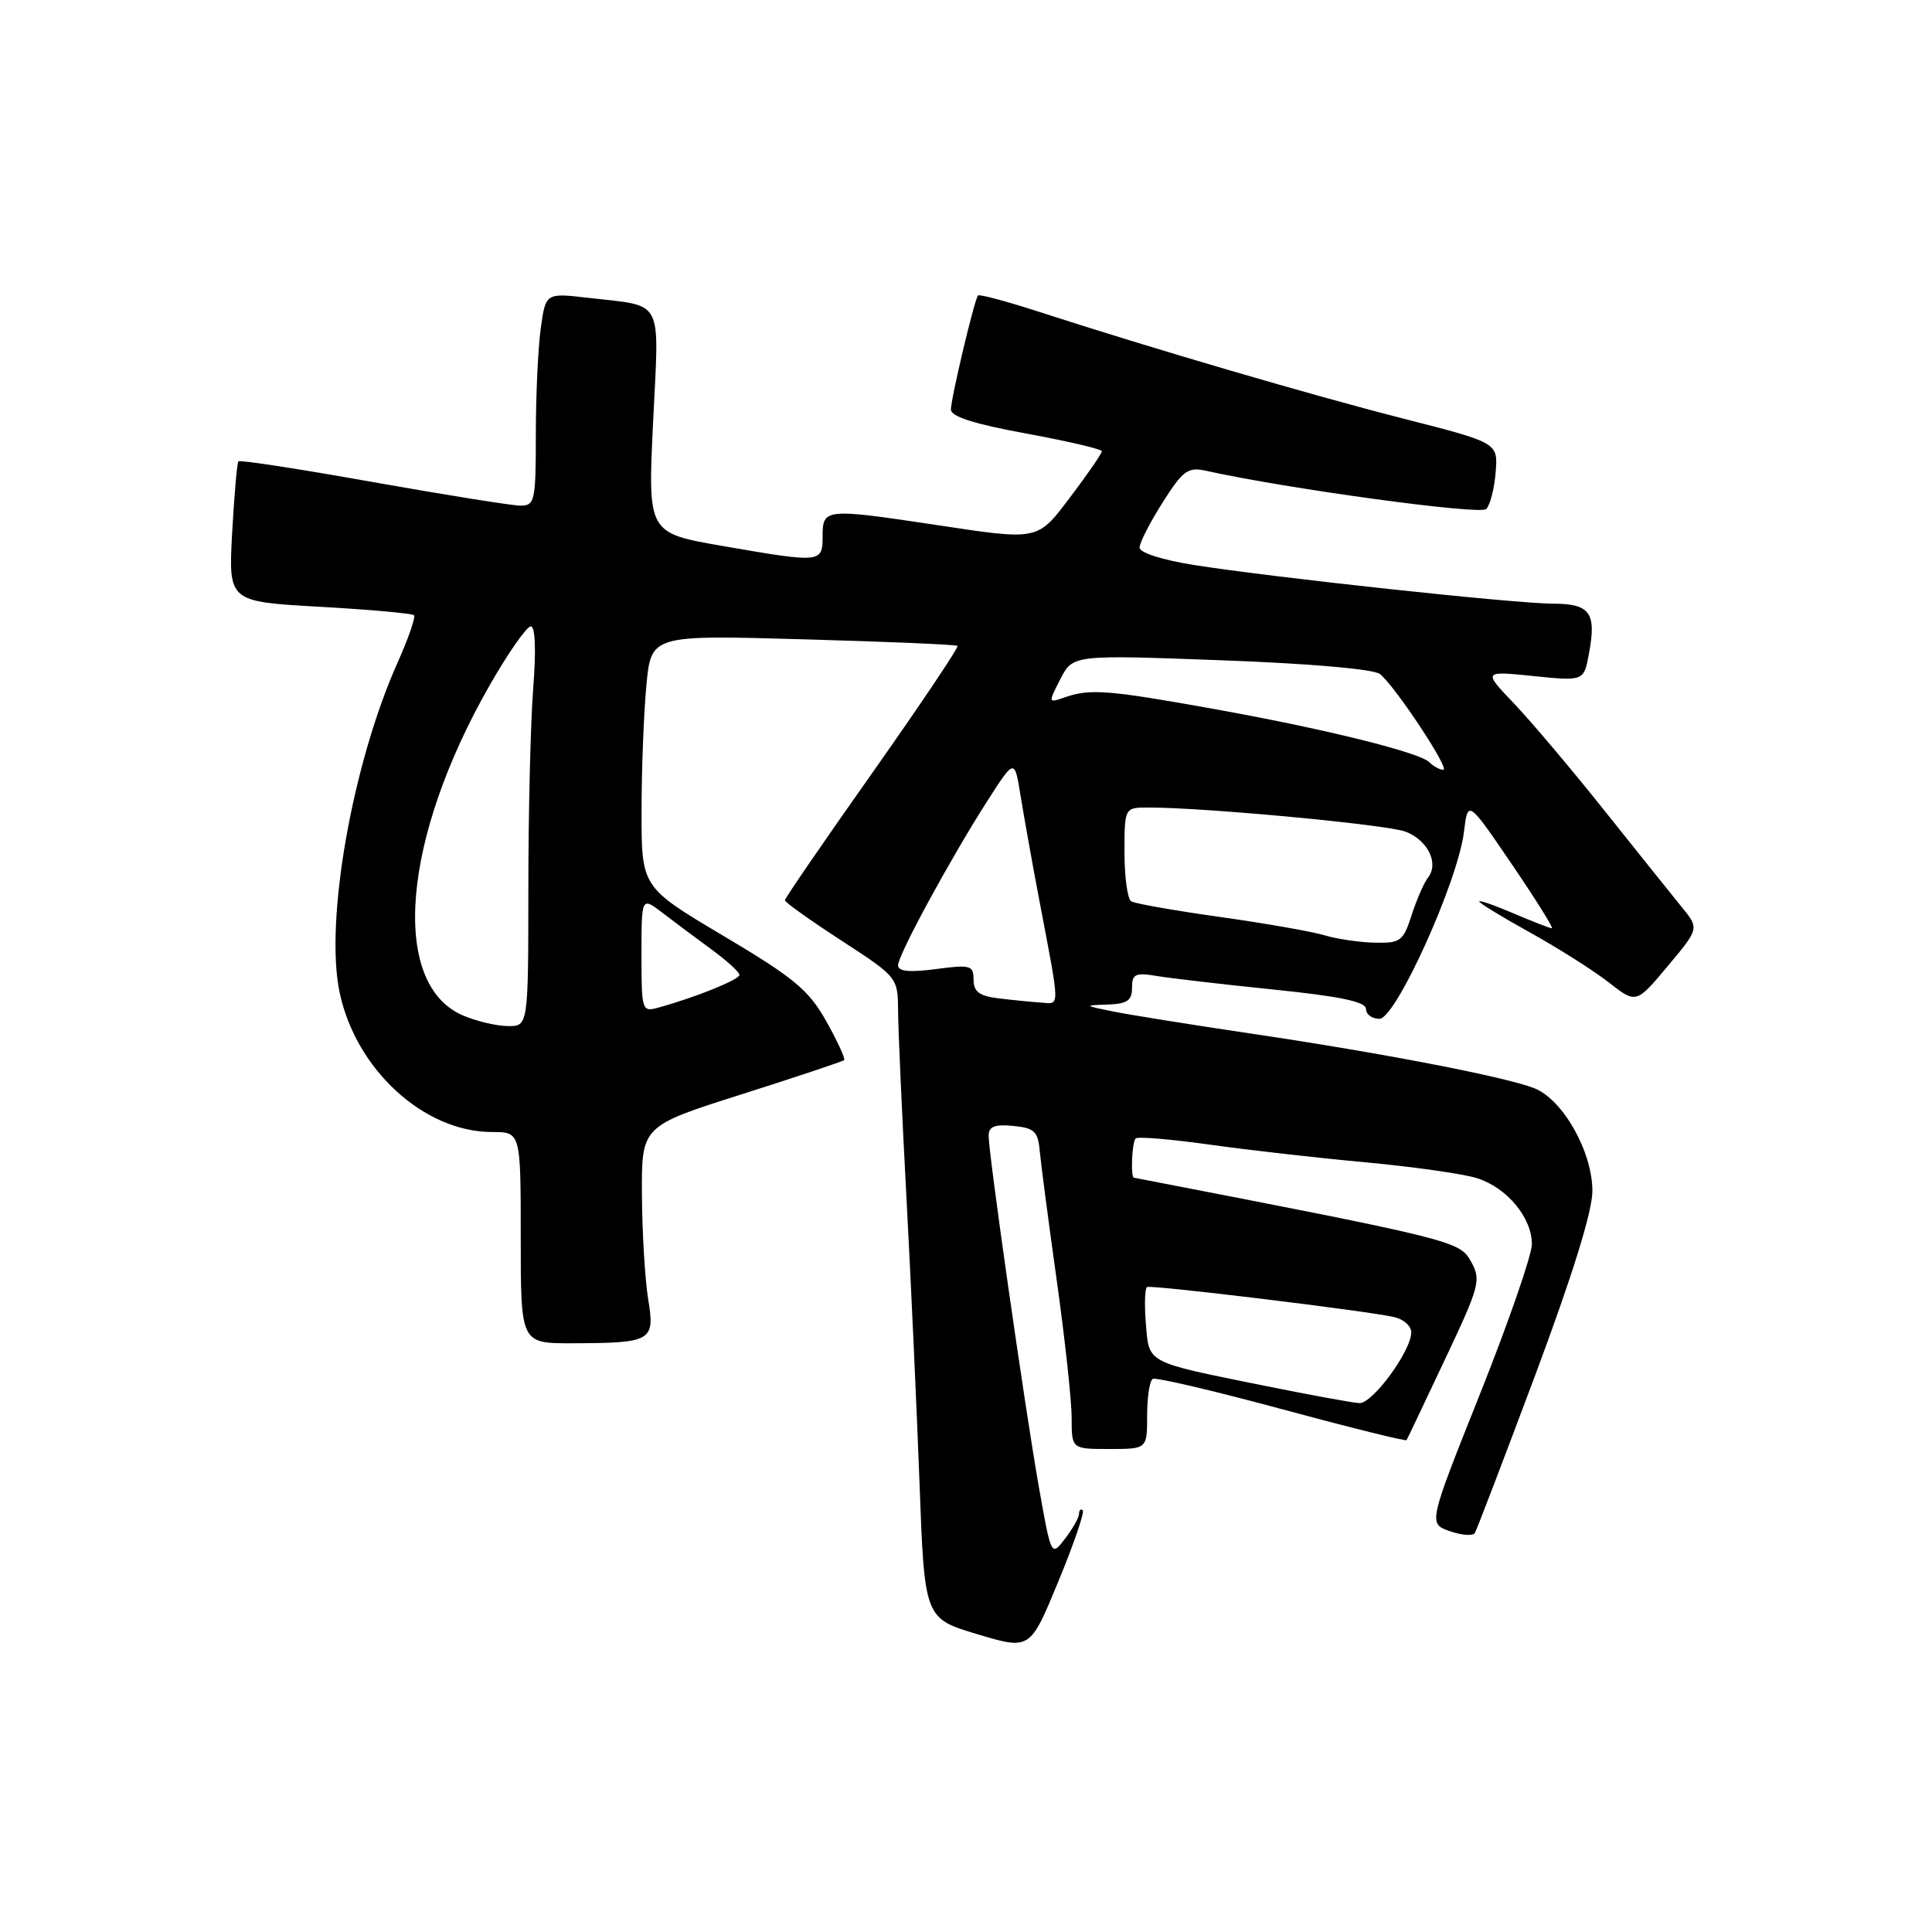 <?xml version="1.0" encoding="UTF-8" standalone="no"?>
<!DOCTYPE svg PUBLIC "-//W3C//DTD SVG 1.1//EN" "http://www.w3.org/Graphics/SVG/1.1/DTD/svg11.dtd" >
<svg xmlns="http://www.w3.org/2000/svg" xmlns:xlink="http://www.w3.org/1999/xlink" version="1.1" viewBox="0 0 256 256">
 <g >
 <path fill="currentColor"
d=" M 143.47 200.13 C 143.21 199.88 142.99 200.08 142.98 200.58 C 142.97 201.09 142.13 202.57 141.12 203.89 C 139.29 206.27 139.29 206.27 137.63 196.89 C 135.75 186.18 131.00 152.96 131.00 150.50 C 131.00 149.27 131.79 148.95 134.25 149.19 C 137.05 149.46 137.54 149.91 137.77 152.50 C 137.92 154.15 138.93 161.86 140.02 169.63 C 141.11 177.40 142.00 185.61 142.00 187.88 C 142.00 192.00 142.00 192.00 147.00 192.00 C 152.00 192.00 152.00 192.00 152.00 187.56 C 152.00 185.12 152.34 182.93 152.75 182.71 C 153.16 182.48 160.86 184.29 169.85 186.72 C 178.84 189.15 186.28 191.00 186.38 190.82 C 186.49 190.64 188.78 185.83 191.47 180.12 C 196.09 170.34 196.28 169.60 194.90 167.13 C 193.39 164.44 192.67 164.26 150.25 156.05 C 149.79 155.96 149.99 151.34 150.48 150.85 C 150.75 150.58 155.14 150.95 160.23 151.66 C 165.33 152.38 174.68 153.44 181.00 154.02 C 187.32 154.61 193.96 155.55 195.73 156.12 C 199.70 157.38 203.01 161.38 202.98 164.88 C 202.97 166.32 199.88 175.24 196.11 184.70 C 189.25 201.89 189.25 201.89 192.11 202.89 C 193.67 203.43 195.16 203.55 195.42 203.14 C 195.67 202.73 199.28 193.29 203.44 182.17 C 208.37 168.97 211.00 160.51 211.00 157.81 C 211.00 152.59 207.08 145.67 203.29 144.19 C 199.39 142.67 183.12 139.53 166.00 136.99 C 158.03 135.81 149.70 134.47 147.50 134.03 C 143.62 133.24 143.60 133.21 146.75 133.11 C 149.36 133.02 150.00 132.58 150.00 130.89 C 150.00 129.06 150.44 128.85 153.25 129.32 C 155.04 129.62 162.01 130.43 168.75 131.12 C 177.57 132.02 181.00 132.74 181.00 133.69 C 181.00 134.41 181.80 135.00 182.78 135.00 C 184.95 135.00 193.18 116.81 193.98 110.24 C 194.50 105.97 194.50 105.97 200.30 114.48 C 203.49 119.17 205.89 123.00 205.63 123.00 C 205.37 123.00 203.10 122.12 200.58 121.04 C 198.06 119.96 196.00 119.24 196.00 119.45 C 196.00 119.66 199.04 121.51 202.75 123.57 C 206.46 125.63 211.14 128.59 213.15 130.16 C 216.80 133.01 216.80 133.01 220.98 128.02 C 225.16 123.03 225.16 123.03 222.83 120.18 C 221.55 118.61 216.95 112.86 212.60 107.41 C 208.26 101.96 202.86 95.57 200.60 93.20 C 196.50 88.90 196.50 88.90 203.18 89.58 C 209.86 90.26 209.86 90.26 210.54 86.64 C 211.56 81.19 210.71 80.00 205.78 79.99 C 200.76 79.98 168.72 76.53 158.25 74.87 C 154.05 74.21 151.00 73.24 151.00 72.56 C 151.00 71.92 152.37 69.23 154.05 66.59 C 156.74 62.34 157.40 61.85 159.80 62.38 C 170.64 64.78 196.14 68.26 196.93 67.45 C 197.45 66.93 198.01 64.74 198.18 62.59 C 198.50 58.67 198.50 58.67 186.00 55.48 C 173.61 52.32 152.75 46.20 137.69 41.32 C 133.39 39.93 129.74 38.95 129.59 39.15 C 129.10 39.74 126.00 52.82 126.00 54.27 C 126.00 55.20 129.15 56.20 136.00 57.45 C 141.50 58.46 146.00 59.51 146.00 59.80 C 146.00 60.08 144.19 62.72 141.97 65.66 C 137.38 71.74 137.84 71.64 123.59 69.49 C 109.40 67.36 109.00 67.40 109.00 71.00 C 109.00 74.61 108.89 74.62 95.66 72.33 C 85.83 70.62 85.83 70.62 86.54 55.92 C 87.34 39.19 88.11 40.66 77.90 39.46 C 72.30 38.81 72.30 38.81 71.65 43.54 C 71.29 46.15 71.00 52.49 71.00 57.64 C 71.00 66.37 70.86 67.00 68.98 67.00 C 67.86 67.00 59.07 65.59 49.43 63.88 C 39.80 62.16 31.77 60.92 31.59 61.13 C 31.41 61.33 31.04 65.60 30.76 70.61 C 30.27 79.72 30.27 79.72 42.34 80.40 C 48.98 80.77 54.61 81.28 54.85 81.52 C 55.09 81.76 54.13 84.56 52.71 87.73 C 46.70 101.14 43.02 121.98 44.99 131.45 C 47.12 141.70 56.17 150.00 65.21 150.00 C 69.00 150.00 69.00 150.00 69.00 164.00 C 69.00 178.00 69.00 178.00 75.75 177.99 C 86.38 177.96 86.80 177.72 85.89 172.18 C 85.47 169.60 85.09 163.39 85.06 158.36 C 85.00 149.21 85.00 149.21 98.25 145.01 C 105.54 142.69 111.66 140.65 111.85 140.47 C 112.04 140.29 110.97 137.97 109.48 135.31 C 107.15 131.17 105.23 129.58 95.88 124.02 C 85.00 117.56 85.00 117.56 85.01 107.53 C 85.01 102.01 85.30 94.49 85.65 90.82 C 86.28 84.14 86.28 84.14 106.39 84.71 C 117.45 85.02 126.66 85.41 126.87 85.58 C 127.07 85.76 122.00 93.30 115.62 102.36 C 109.23 111.41 104.00 119.03 104.00 119.29 C 104.00 119.55 107.37 121.95 111.49 124.63 C 118.96 129.49 118.97 129.51 119.00 134.00 C 119.02 136.47 119.51 147.50 120.10 158.50 C 120.69 169.50 121.47 186.59 121.84 196.47 C 122.50 214.44 122.50 214.44 129.50 216.54 C 136.49 218.63 136.49 218.63 140.21 209.61 C 142.26 204.66 143.72 200.39 143.47 200.13 Z  M 167.00 183.51 C 151.77 180.42 152.26 180.68 151.83 175.34 C 151.63 172.86 151.70 170.70 151.99 170.54 C 152.55 170.22 181.16 173.70 184.75 174.52 C 185.99 174.81 187.00 175.71 187.00 176.54 C 187.00 179.00 181.86 186.01 180.12 185.92 C 179.23 185.88 173.32 184.79 167.00 183.51 Z  M 61.31 134.54 C 51.66 130.34 53.25 111.10 64.93 90.72 C 67.36 86.48 69.79 83.00 70.33 83.00 C 70.93 83.00 71.05 86.15 70.65 91.25 C 70.30 95.79 70.01 107.71 70.01 117.75 C 70.00 136.00 70.00 136.00 67.25 135.96 C 65.74 135.94 63.07 135.30 61.31 134.54 Z  M 85.00 126.48 C 85.00 118.83 85.00 118.83 87.75 120.93 C 89.26 122.09 92.18 124.27 94.23 125.77 C 96.28 127.27 97.97 128.80 97.98 129.17 C 98.00 129.80 92.21 132.14 87.25 133.51 C 85.06 134.12 85.00 133.94 85.00 126.48 Z  M 132.25 132.28 C 129.76 131.97 129.00 131.39 129.00 129.81 C 129.00 127.91 128.60 127.80 124.00 128.41 C 120.49 128.87 119.00 128.72 119.00 127.91 C 119.00 126.52 125.97 113.71 130.91 106.00 C 134.44 100.50 134.44 100.50 135.24 105.50 C 135.69 108.25 136.77 114.33 137.66 119.00 C 140.53 134.11 140.51 133.02 137.86 132.84 C 136.56 132.75 134.04 132.50 132.25 132.28 Z  M 175.50 123.93 C 173.85 123.43 167.61 122.34 161.64 121.50 C 155.66 120.66 150.37 119.73 149.89 119.43 C 149.40 119.13 149.00 116.21 149.00 112.94 C 149.00 107.00 149.00 107.00 152.20 107.00 C 159.68 107.00 183.72 109.26 186.22 110.19 C 189.19 111.31 190.71 114.41 189.21 116.30 C 188.69 116.96 187.72 119.19 187.05 121.25 C 185.94 124.71 185.56 124.99 182.17 124.91 C 180.15 124.87 177.15 124.42 175.50 123.93 Z  M 189.40 101.00 C 188.08 99.68 175.28 96.52 160.50 93.88 C 146.86 91.43 144.43 91.25 141.18 92.37 C 138.86 93.18 138.86 93.18 140.51 89.97 C 142.17 86.76 142.17 86.76 161.84 87.49 C 173.60 87.92 182.04 88.66 182.86 89.32 C 184.92 91.00 192.19 102.00 191.24 102.00 C 190.78 102.00 189.95 101.55 189.40 101.00 Z "/>
</g>
</svg>